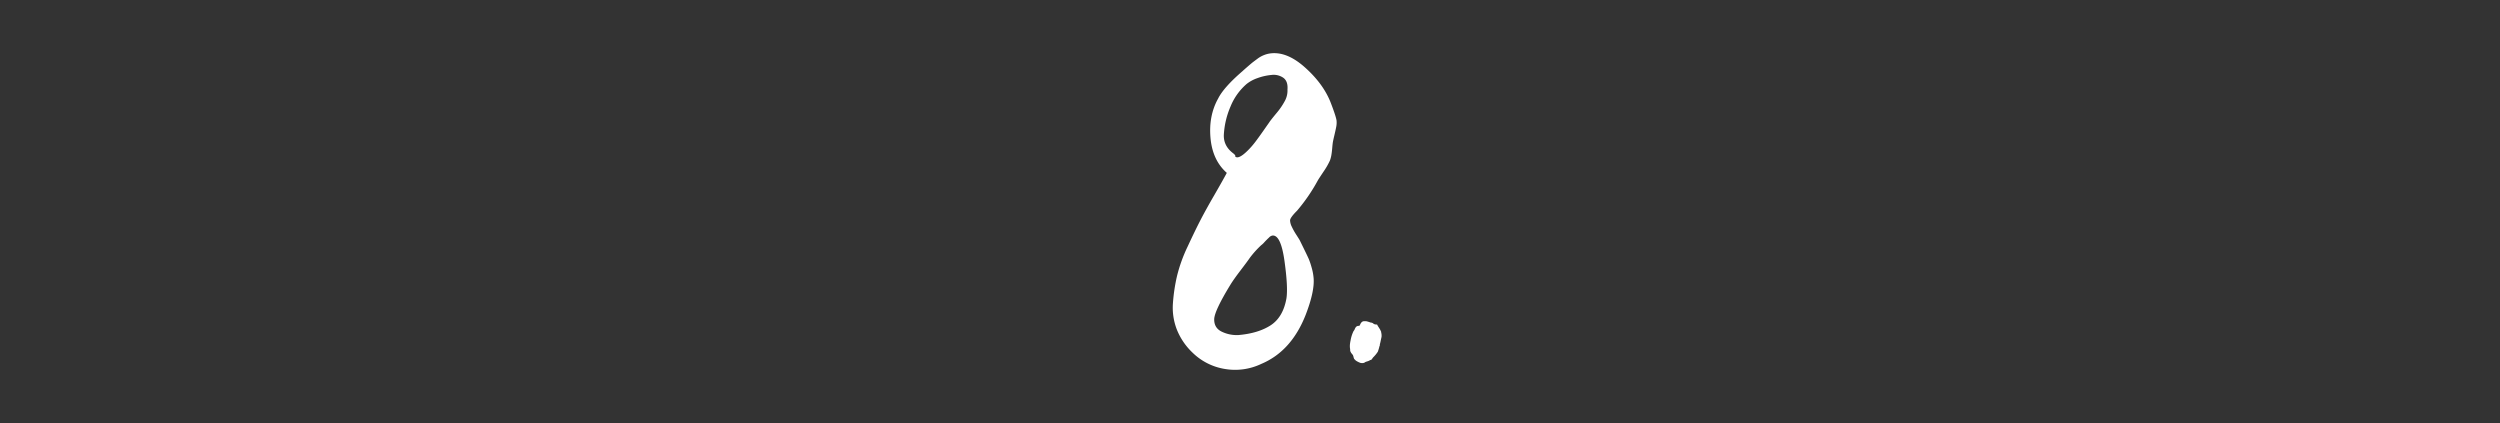 <svg id="Layer_2" data-name="Layer 2" xmlns="http://www.w3.org/2000/svg" viewBox="0 0 1920 325"><rect x="0" y="0" width="1920" height="325" fill="#333333" stroke="none"/><defs><style>.cls-1{fill:none;}.cls-2{fill:#fff;}</style></defs><title>eight</title><rect class="cls-1" width="1920" height="325"/><path class="cls-2" d="M929.67,106q-1.53-17.07,5.86-30.32,4.33-8.66,18.85-21.15.51-.51,3.44-3.06T961.9,48q1.15-.89,3.57-2.68a21.49,21.49,0,0,1,8.79-4.08Q987.5,38.73,1002,51.59t20.13,27.64q3.82,9.94,4.33,13.25a16.81,16.81,0,0,1-.25,5q-.52,2.67-1.4,6.37t-1.15,5.22q-.26,1.53-.51,4.59t-.64,5.35a23.1,23.1,0,0,1-1.15,4.33,54.67,54.67,0,0,1-4.84,8.41q-3.57,5.35-4.33,6.62a134.79,134.79,0,0,1-16.05,23.44q-5.61,5.61-5.35,7.64a11.72,11.72,0,0,0,1.27,4.59,51,51,0,0,0,3.57,6.37q2.29,3.57,2.55,4.08l3.31,6.75q2.8,5.73,3.69,7.77a57.7,57.7,0,0,1,2.16,6.5,40.12,40.12,0,0,1,1.53,8.28q.77,10.19-6.11,28-11,28-34.14,37.71a46.68,46.68,0,0,1-27.39,3.95,45.93,45.93,0,0,1-25.35-12.61,49.89,49.89,0,0,1-12-17.58,46.29,46.29,0,0,1-3.06-20.51A134.33,134.33,0,0,1,903.94,212a115.93,115.93,0,0,1,8-22.29q5.73-12.35,9.94-20.51t11-19.87q6.75-11.72,9.3-16.56Q931.2,123.06,929.67,106ZM975.91,249.8q9.55-6.25,12.1-20.76,1.27-8.66-1.53-28.66t-9.17-19.49a4.61,4.61,0,0,0-2.68,1.53q-1.66,1.53-3.57,3.57a14.76,14.76,0,0,1-2.42,2.29,73,73,0,0,0-8.92,9.94q-1.53,2.29-6.88,9.3T945,218.59q-12,19.62-12.48,26.24-.26,6.88,5.61,9.81a26.53,26.53,0,0,0,13,2.68Q966.36,256,975.91,249.8Zm9.68-190.06a13.07,13.07,0,0,0-9.17-2.17A42.55,42.55,0,0,0,965.72,60a27.9,27.9,0,0,0-8.28,4.46A45.4,45.4,0,0,0,945,81.91a63.07,63.07,0,0,0-5.1,21.78q-.26,8.41,7.13,14,2.29,1.78,1.53,2.55l1,.51q2.8.76,8.92-5.35a62.71,62.71,0,0,0,5.35-6.11q2.54-3.31,6.11-8.41T974.77,94q.76-1.27,5.48-7A52.94,52.94,0,0,0,987,77.07a16.49,16.49,0,0,0,1.78-8.28Q989.29,62.42,985.59,59.74Z"/><path class="cls-2" d="M1053,276.43h-.51a8.78,8.78,0,0,1-3.06,1.27,1.06,1.06,0,0,1-.76.25q-1.28,1.27-3.82.76a15.79,15.79,0,0,1-3.57-1.78l-1.27-1.27a7.79,7.79,0,0,1-.51-1.53,8.09,8.09,0,0,0-.51-1.53,7.77,7.77,0,0,1-.64-.76,7.13,7.13,0,0,0-.64-.76l-.76-1.53c0-.51,0-1.19-.13-2s-.13-1.53-.13-2a21.07,21.07,0,0,1,.51-3.82,27,27,0,0,1,2.29-7.39,5.71,5.71,0,0,0,1-1.66,5.5,5.5,0,0,1,1-1.66,2.75,2.75,0,0,1,2-.76,1,1,0,0,0,1-.76q1-2.55,2.8-2.8h2a25.88,25.88,0,0,1,3.31,1,4.08,4.08,0,0,1,1.78.51,3.46,3.46,0,0,0,2.55,1c.68,0,1,.26,1,.76q.51.76,1.4,2.17a11.08,11.08,0,0,1,1.15,2.17,1.48,1.48,0,0,1,.26,1,9.49,9.49,0,0,1,.26,3.57c-.17.68-.38,1.66-.64,2.93a26.46,26.46,0,0,1-.64,2.67v.76a7.58,7.58,0,0,0-.51,1.53c-.17.68-.34,1.27-.51,1.78s-.34,1-.51,1.53a24.54,24.54,0,0,1-3.82,4.59c0,.17-.17.42-.51.76s-.51.59-.51.76Z"/></svg>